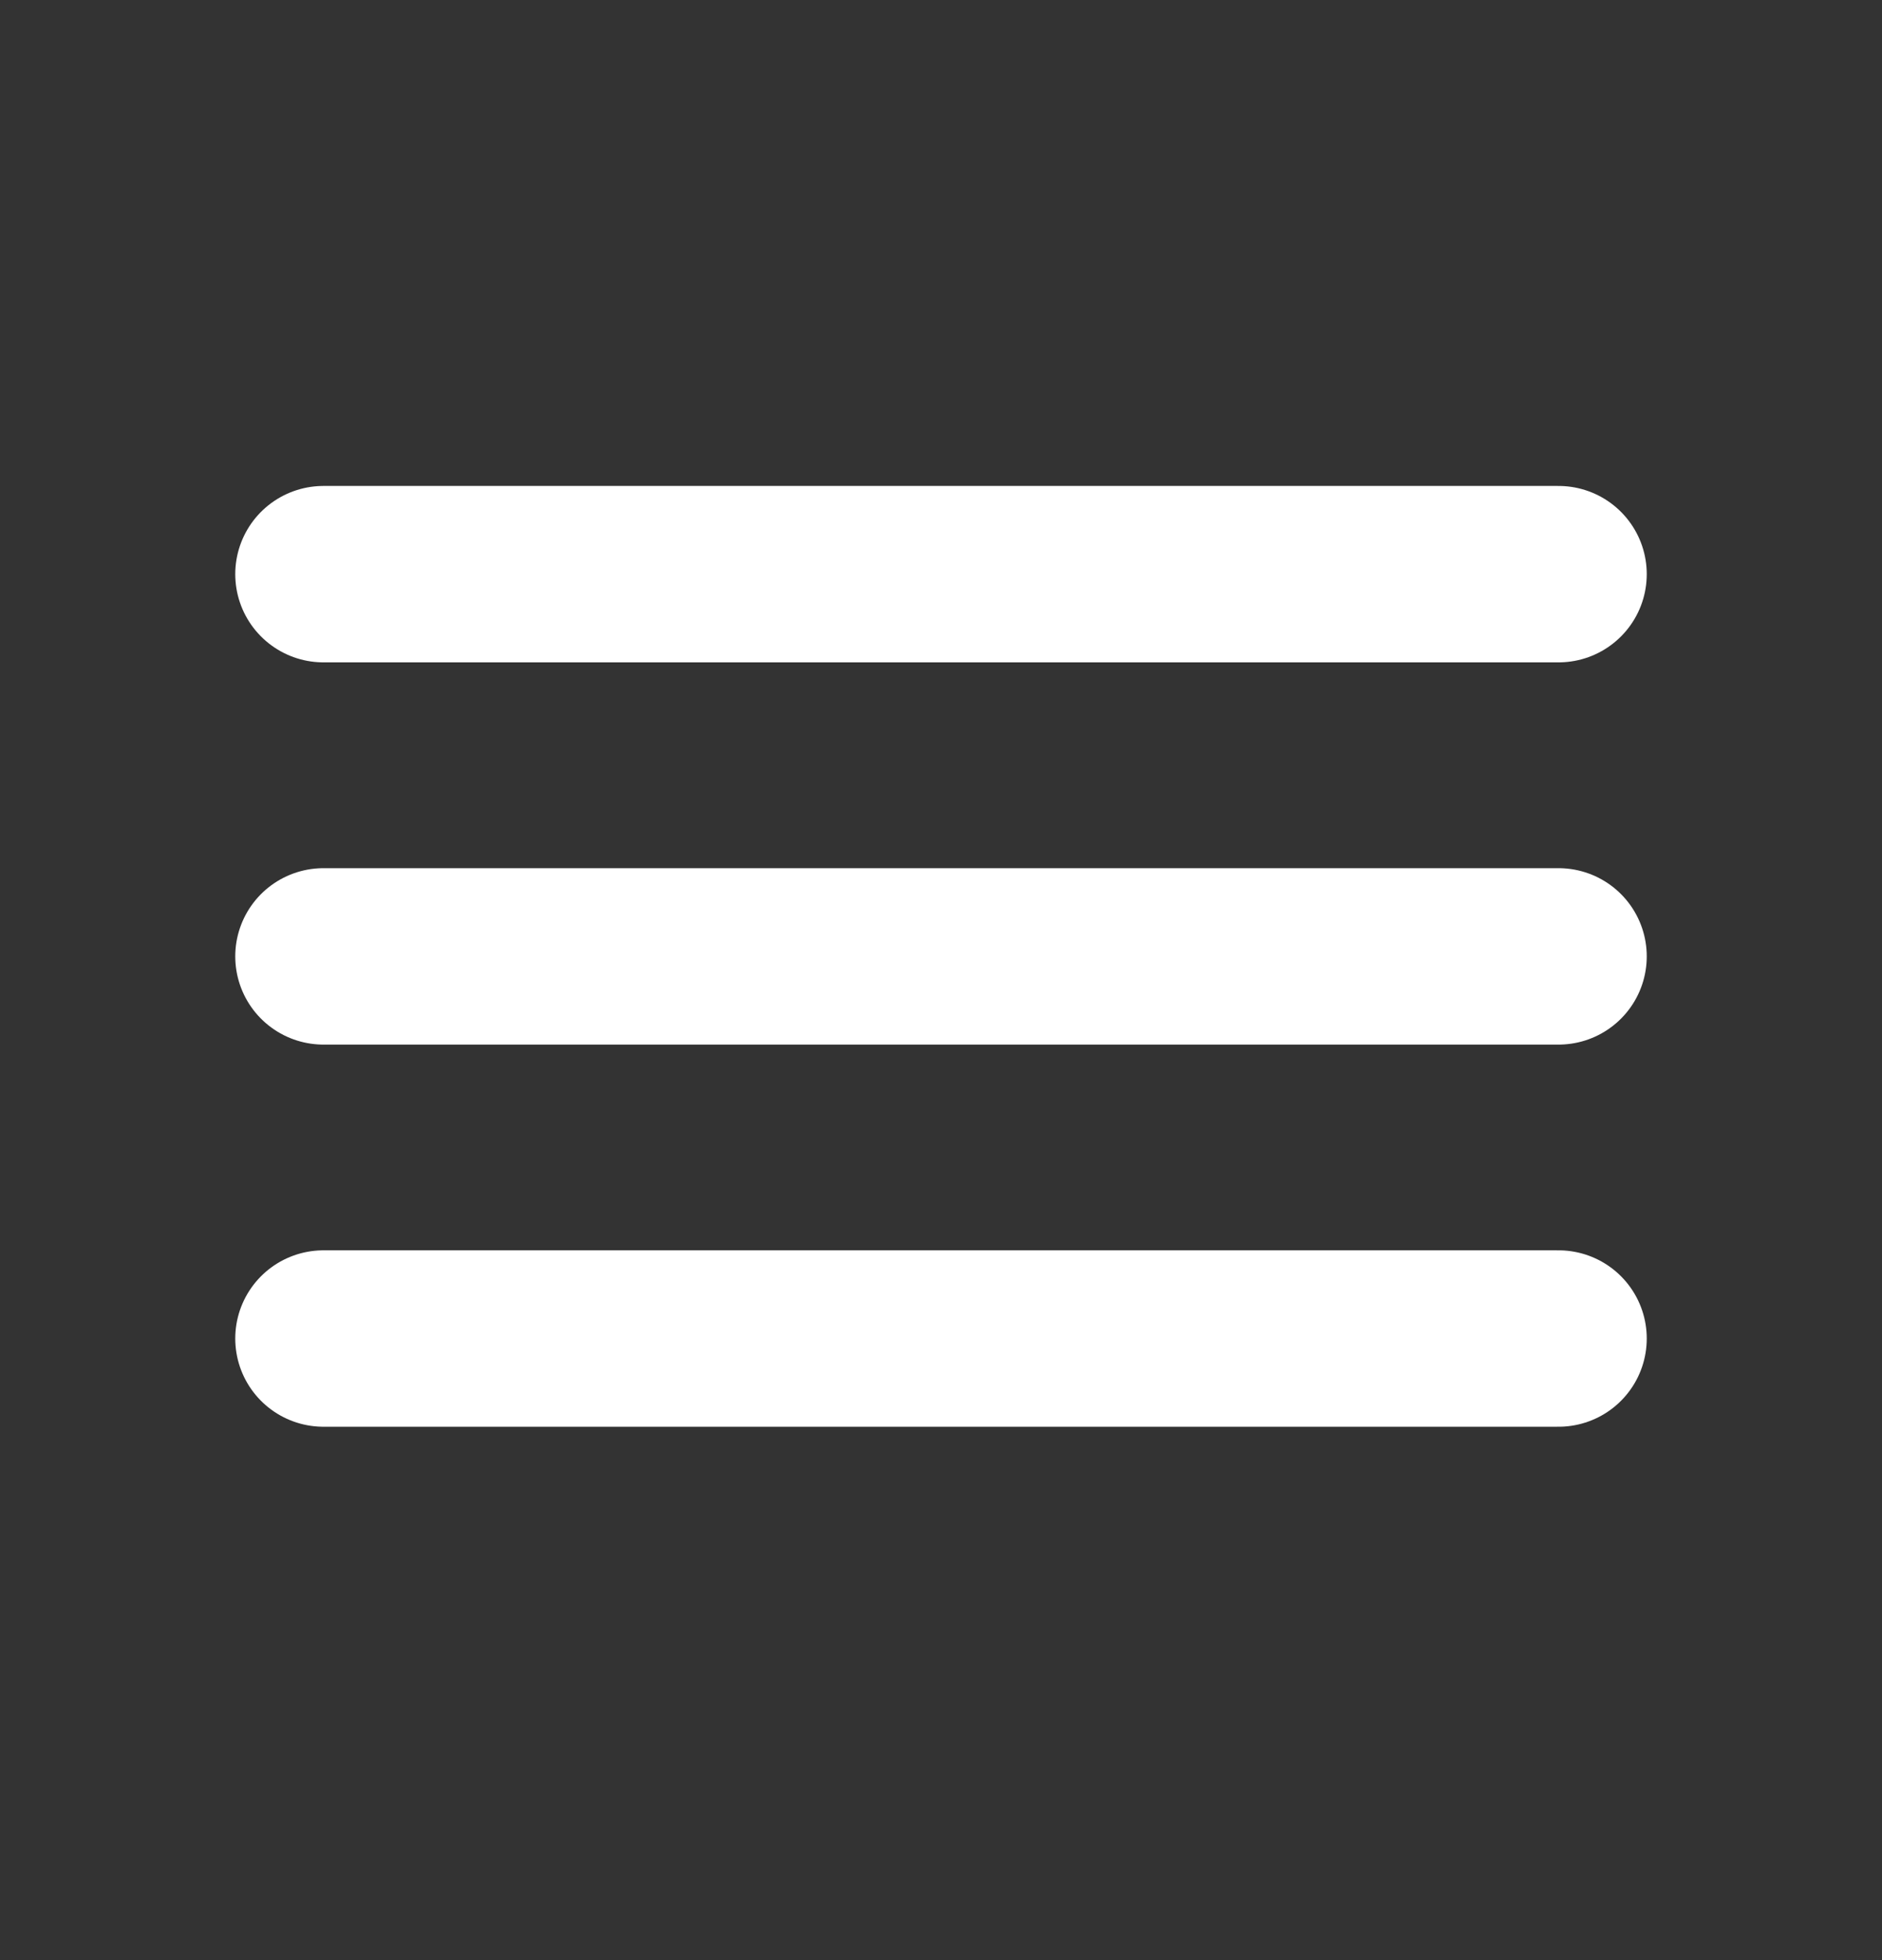 <svg width="24" height="25" viewBox="0 0 24 25" fill="none" xmlns="http://www.w3.org/2000/svg">
<rect x="0" y="0" width="24" height="25" fill="#333333" stroke="none"/>
<path d="M4.125 7.323H19.875" stroke="white" stroke-width="2.25" stroke-miterlimit="10" stroke-linecap="round"/>
<path d="M4.125 12.198H19.875" stroke="white" stroke-width="2.25" stroke-miterlimit="10" stroke-linecap="round"/>
<path d="M4.125 17.072H19.875" stroke="white" stroke-width="2.25" stroke-miterlimit="10" stroke-linecap="round"/>
</svg>
